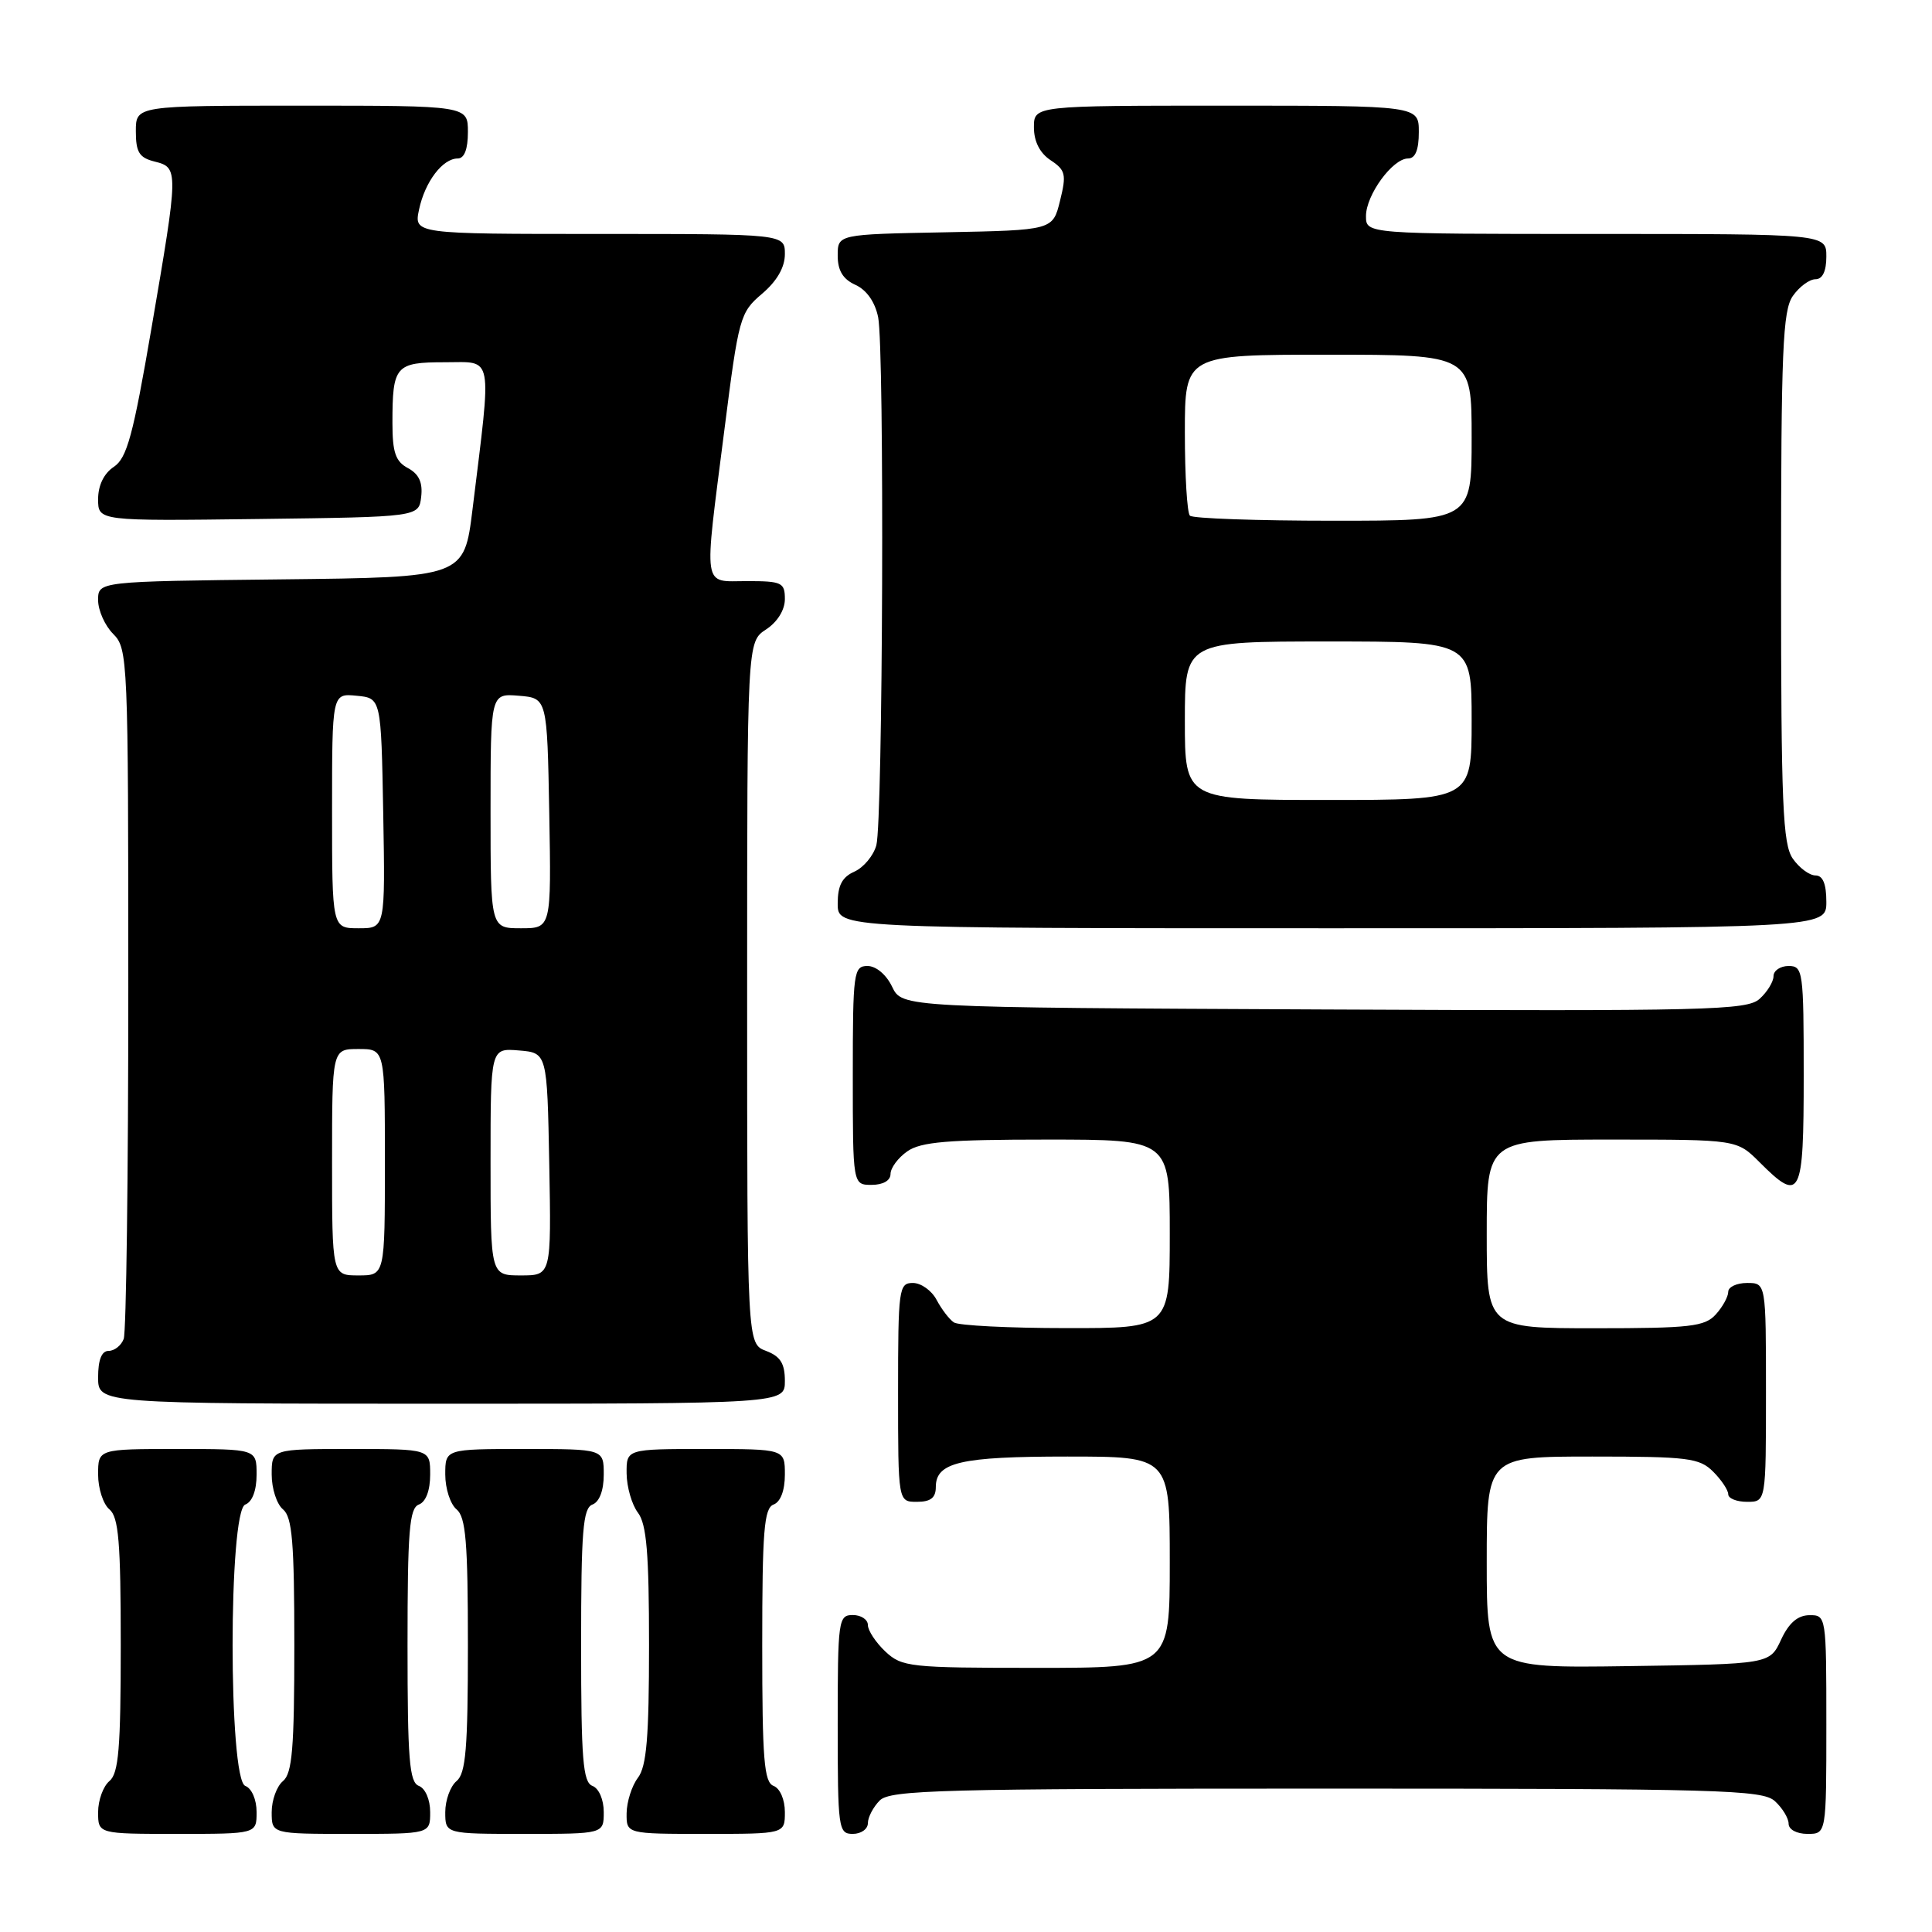 <?xml version="1.0" encoding="UTF-8" standalone="no"?>
<!DOCTYPE svg PUBLIC "-//W3C//DTD SVG 1.1//EN" "http://www.w3.org/Graphics/SVG/1.1/DTD/svg11.dtd" >
<svg xmlns="http://www.w3.org/2000/svg" xmlns:xlink="http://www.w3.org/1999/xlink" version="1.1" viewBox="0 0 256 256">
 <g >
 <path fill="currentColor"
d=" M 34.00 240.11 C 34.00 238.46 33.36 236.97 32.50 236.64 C 30.26 235.78 30.26 200.22 32.50 199.36 C 33.43 199.01 34.00 197.49 34.00 195.39 C 34.00 192.00 34.00 192.00 23.50 192.00 C 13.00 192.00 13.00 192.00 13.00 195.38 C 13.00 197.24 13.68 199.32 14.50 200.00 C 15.72 201.02 16.00 204.33 16.00 218.00 C 16.00 231.67 15.72 234.98 14.50 236.00 C 13.68 236.68 13.00 238.54 13.00 240.12 C 13.00 243.00 13.00 243.00 23.50 243.00 C 34.00 243.00 34.00 243.00 34.00 240.11 Z  M 57.00 240.11 C 57.00 238.46 56.36 236.97 55.50 236.64 C 54.24 236.16 54.00 233.13 54.00 218.00 C 54.00 202.87 54.24 199.84 55.50 199.36 C 56.43 199.01 57.00 197.49 57.00 195.39 C 57.00 192.00 57.00 192.00 46.50 192.00 C 36.00 192.00 36.00 192.00 36.00 195.38 C 36.00 197.24 36.67 199.32 37.50 200.00 C 38.72 201.02 39.00 204.33 39.00 218.00 C 39.00 231.67 38.72 234.98 37.50 236.00 C 36.67 236.68 36.00 238.54 36.00 240.12 C 36.00 243.00 36.00 243.00 46.50 243.00 C 57.00 243.00 57.00 243.00 57.00 240.11 Z  M 80.00 240.11 C 80.00 238.46 79.36 236.97 78.50 236.64 C 77.24 236.16 77.00 233.13 77.00 218.00 C 77.00 202.87 77.24 199.84 78.50 199.36 C 79.43 199.01 80.00 197.49 80.00 195.39 C 80.00 192.00 80.00 192.00 69.50 192.00 C 59.00 192.00 59.00 192.00 59.00 195.38 C 59.00 197.24 59.67 199.32 60.50 200.00 C 61.72 201.02 62.00 204.33 62.00 218.00 C 62.00 231.67 61.72 234.98 60.50 236.00 C 59.67 236.68 59.00 238.54 59.00 240.12 C 59.00 243.00 59.00 243.00 69.50 243.00 C 80.00 243.00 80.00 243.00 80.00 240.11 Z  M 104.00 240.11 C 104.00 238.46 103.36 236.97 102.50 236.64 C 101.24 236.16 101.00 233.13 101.00 218.00 C 101.00 202.87 101.24 199.84 102.50 199.36 C 103.43 199.01 104.00 197.49 104.00 195.39 C 104.00 192.00 104.00 192.00 93.50 192.00 C 83.00 192.00 83.00 192.00 83.03 195.25 C 83.05 197.04 83.72 199.37 84.53 200.44 C 85.68 201.96 86.00 205.82 86.00 218.00 C 86.00 230.18 85.68 234.04 84.53 235.56 C 83.72 236.63 83.05 238.74 83.03 240.25 C 83.00 243.00 83.00 243.00 93.50 243.00 C 104.00 243.00 104.00 243.00 104.00 240.11 Z  M 115.00 241.57 C 115.00 240.79 115.71 239.44 116.57 238.57 C 117.96 237.18 124.71 237.00 175.74 237.00 C 227.94 237.00 233.51 237.16 235.17 238.65 C 236.18 239.57 237.00 240.92 237.00 241.65 C 237.00 242.42 238.07 243.00 239.50 243.00 C 242.00 243.00 242.00 243.00 242.00 228.50 C 242.00 214.12 241.98 214.00 239.75 214.02 C 238.20 214.04 237.03 215.05 236.00 217.27 C 234.50 220.50 234.50 220.50 215.75 220.77 C 197.00 221.04 197.00 221.04 197.00 207.02 C 197.00 193.00 197.00 193.00 211.00 193.00 C 223.67 193.00 225.19 193.19 227.00 195.00 C 228.10 196.10 229.00 197.45 229.00 198.00 C 229.00 198.55 230.12 199.00 231.50 199.00 C 234.00 199.00 234.00 199.00 234.00 184.50 C 234.00 170.00 234.00 170.00 231.50 170.00 C 230.12 170.00 229.00 170.53 229.00 171.17 C 229.00 171.82 228.26 173.17 227.35 174.17 C 225.89 175.78 223.97 176.00 211.35 176.00 C 197.00 176.00 197.00 176.00 197.00 163.50 C 197.00 151.00 197.00 151.00 213.58 151.00 C 230.15 151.00 230.15 151.00 233.15 154.00 C 238.60 159.45 239.00 158.66 239.00 142.50 C 239.00 128.67 238.91 128.00 237.00 128.00 C 235.90 128.00 235.00 128.61 235.00 129.35 C 235.00 130.08 234.17 131.44 233.16 132.35 C 231.49 133.87 226.37 133.99 175.43 133.76 C 119.53 133.50 119.53 133.50 118.21 130.75 C 117.44 129.14 116.08 128.00 114.95 128.00 C 113.11 128.00 113.00 128.80 113.00 142.50 C 113.00 157.00 113.00 157.00 115.50 157.00 C 117.01 157.00 118.00 156.43 118.00 155.56 C 118.00 154.76 119.00 153.41 120.22 152.56 C 122.01 151.30 125.61 151.00 138.72 151.00 C 155.00 151.00 155.00 151.00 155.00 163.50 C 155.00 176.00 155.00 176.00 141.25 175.98 C 133.69 175.98 127.00 175.64 126.40 175.23 C 125.79 174.83 124.77 173.49 124.11 172.25 C 123.46 171.01 122.05 170.00 120.96 170.00 C 119.10 170.00 119.00 170.75 119.00 184.50 C 119.00 199.00 119.00 199.00 121.50 199.00 C 123.32 199.00 124.00 198.46 124.00 197.04 C 124.00 193.76 127.27 193.00 141.43 193.00 C 155.00 193.00 155.00 193.00 155.00 207.00 C 155.00 221.00 155.00 221.00 137.31 221.00 C 120.53 221.00 119.51 220.89 117.31 218.83 C 116.04 217.63 115.00 216.05 115.00 215.33 C 115.00 214.60 114.10 214.00 113.00 214.00 C 111.09 214.00 111.00 214.67 111.00 228.50 C 111.00 242.33 111.09 243.00 113.00 243.00 C 114.10 243.00 115.00 242.36 115.00 241.57 Z  M 104.00 182.98 C 104.00 180.67 103.41 179.72 101.50 179.00 C 99.00 178.05 99.00 178.05 99.00 131.55 C 99.00 85.05 99.00 85.05 101.50 83.41 C 103.01 82.42 104.00 80.83 104.00 79.38 C 104.00 77.19 103.60 77.00 99.00 77.00 C 93.01 77.00 93.24 78.51 95.98 57.00 C 97.88 42.03 98.05 41.41 100.97 38.93 C 102.95 37.25 104.00 35.42 104.00 33.68 C 104.00 31.00 104.00 31.00 79.42 31.00 C 54.84 31.00 54.84 31.00 55.53 27.75 C 56.31 24.08 58.65 21.00 60.65 21.00 C 61.53 21.00 62.00 19.77 62.00 17.50 C 62.00 14.00 62.00 14.00 40.00 14.00 C 18.00 14.00 18.00 14.00 18.00 17.39 C 18.00 20.18 18.45 20.90 20.50 21.41 C 23.68 22.21 23.67 22.48 20.07 43.49 C 17.64 57.69 16.82 60.71 15.08 61.86 C 13.77 62.73 13.00 64.32 13.00 66.14 C 13.00 69.04 13.00 69.04 34.25 68.77 C 55.50 68.50 55.50 68.50 55.81 65.82 C 56.03 63.93 55.51 62.81 54.06 62.03 C 52.41 61.15 52.00 59.95 52.00 56.05 C 52.00 48.45 52.39 48.00 58.96 48.00 C 65.45 48.00 65.18 46.56 62.61 67.50 C 61.50 76.50 61.50 76.50 37.25 76.77 C 13.00 77.04 13.00 77.04 13.00 79.52 C 13.00 80.88 13.90 82.90 15.00 84.00 C 16.94 85.94 17.00 87.33 17.00 130.92 C 17.00 155.62 16.73 176.55 16.39 177.42 C 16.06 178.29 15.16 179.00 14.39 179.00 C 13.47 179.00 13.00 180.18 13.00 182.50 C 13.00 186.00 13.00 186.00 58.50 186.00 C 104.00 186.00 104.00 186.00 104.00 182.98 Z  M 242.00 119.50 C 242.00 117.12 241.54 116.00 240.56 116.00 C 239.76 116.00 238.41 115.00 237.56 113.78 C 236.22 111.87 236.00 106.61 236.00 76.50 C 236.00 46.39 236.22 41.13 237.56 39.22 C 238.41 38.00 239.76 37.00 240.56 37.00 C 241.49 37.00 242.00 35.95 242.00 34.00 C 242.00 31.00 242.00 31.00 211.50 31.00 C 181.00 31.00 181.00 31.00 181.00 28.63 C 181.00 25.84 184.53 21.00 186.57 21.00 C 187.54 21.00 188.00 19.87 188.00 17.50 C 188.00 14.00 188.00 14.00 162.50 14.00 C 137.00 14.00 137.00 14.00 137.00 16.88 C 137.00 18.74 137.78 20.28 139.21 21.23 C 141.19 22.54 141.33 23.11 140.46 26.60 C 139.50 30.50 139.50 30.50 125.25 30.78 C 111.00 31.05 111.00 31.05 111.00 33.87 C 111.00 35.85 111.69 37.00 113.36 37.75 C 114.84 38.43 115.95 40.02 116.36 42.04 C 117.21 46.29 116.99 108.79 116.12 112.00 C 115.74 113.38 114.44 114.94 113.22 115.49 C 111.58 116.22 111.00 117.33 111.00 119.74 C 111.00 123.00 111.00 123.00 176.50 123.00 C 242.00 123.00 242.00 123.00 242.00 119.50 Z  M 44.00 154.00 C 44.00 139.00 44.00 139.00 47.50 139.00 C 51.00 139.00 51.00 139.00 51.00 154.00 C 51.00 169.00 51.00 169.00 47.50 169.00 C 44.00 169.00 44.00 169.00 44.00 154.00 Z  M 65.00 153.94 C 65.00 138.88 65.00 138.88 68.75 139.19 C 72.50 139.50 72.50 139.50 72.78 154.25 C 73.05 169.00 73.05 169.00 69.03 169.00 C 65.00 169.00 65.00 169.00 65.00 153.94 Z  M 44.00 107.44 C 44.00 91.87 44.00 91.87 47.25 92.19 C 50.50 92.50 50.50 92.50 50.78 107.75 C 51.05 123.00 51.05 123.00 47.53 123.00 C 44.00 123.00 44.00 123.00 44.00 107.44 Z  M 65.00 107.44 C 65.00 91.88 65.00 91.88 68.75 92.19 C 72.50 92.50 72.50 92.50 72.78 107.75 C 73.05 123.00 73.05 123.00 69.03 123.00 C 65.00 123.00 65.00 123.00 65.00 107.44 Z  M 157.00 95.50 C 157.00 85.00 157.00 85.00 176.00 85.00 C 195.00 85.00 195.00 85.00 195.00 95.50 C 195.00 106.00 195.00 106.00 176.00 106.00 C 157.00 106.00 157.00 106.00 157.00 95.50 Z  M 157.67 68.33 C 157.30 67.97 157.00 63.02 157.00 57.33 C 157.00 47.00 157.00 47.00 176.00 47.00 C 195.00 47.00 195.00 47.00 195.00 58.00 C 195.00 69.00 195.00 69.00 176.67 69.00 C 166.58 69.00 158.03 68.70 157.67 68.33 Z "/>
</g>
</svg>
